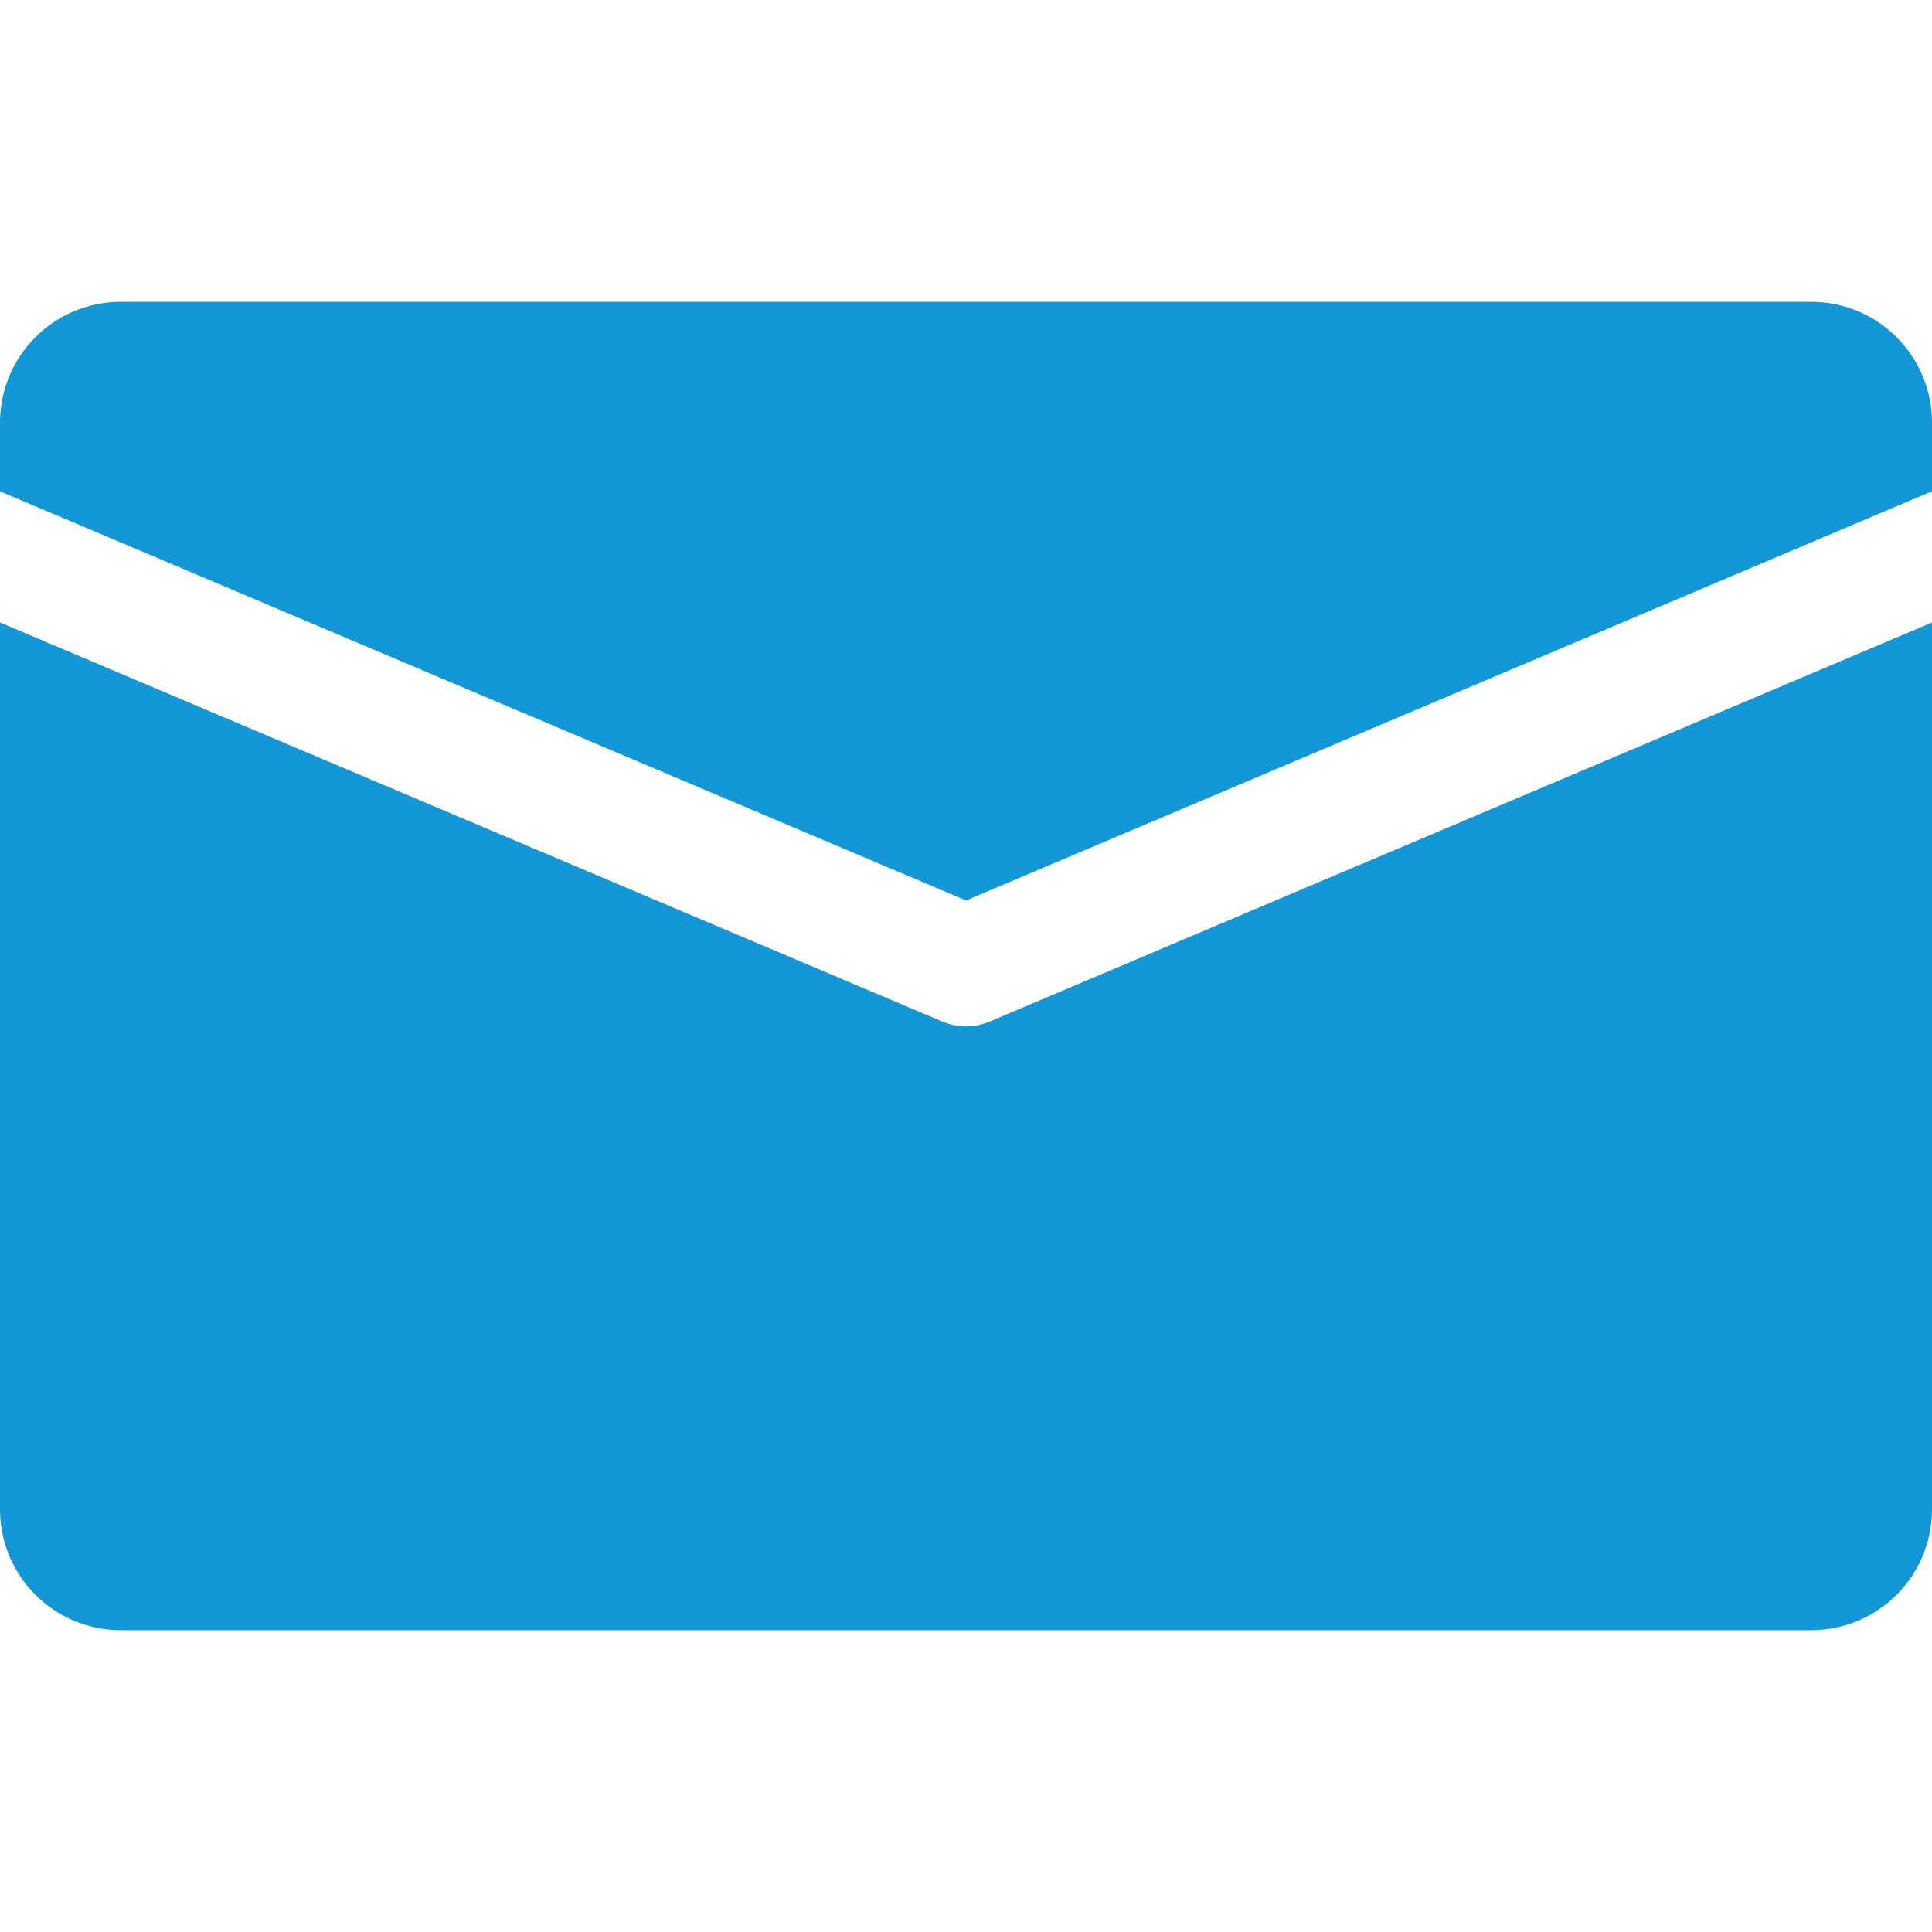 <svg width="26" height="26" viewBox="0 0 26 26" fill="none" xmlns="http://www.w3.org/2000/svg">
<path d="M24.375 4.062H1.625C0.728 4.062 0 4.79 0 5.688V6.612L13 12.118L26 6.611V5.688C26 4.79 25.272 4.062 24.375 4.062Z" fill="#1397D6"/>
<path d="M13.317 13.748C13.216 13.791 13.107 13.813 13 13.813C12.893 13.813 12.784 13.791 12.683 13.748L0 8.377V20.313C0 21.21 0.728 21.938 1.625 21.938H24.375C25.272 21.938 26 21.21 26 20.313V8.377L13.317 13.748Z" fill="#1397D6"/>
</svg>
